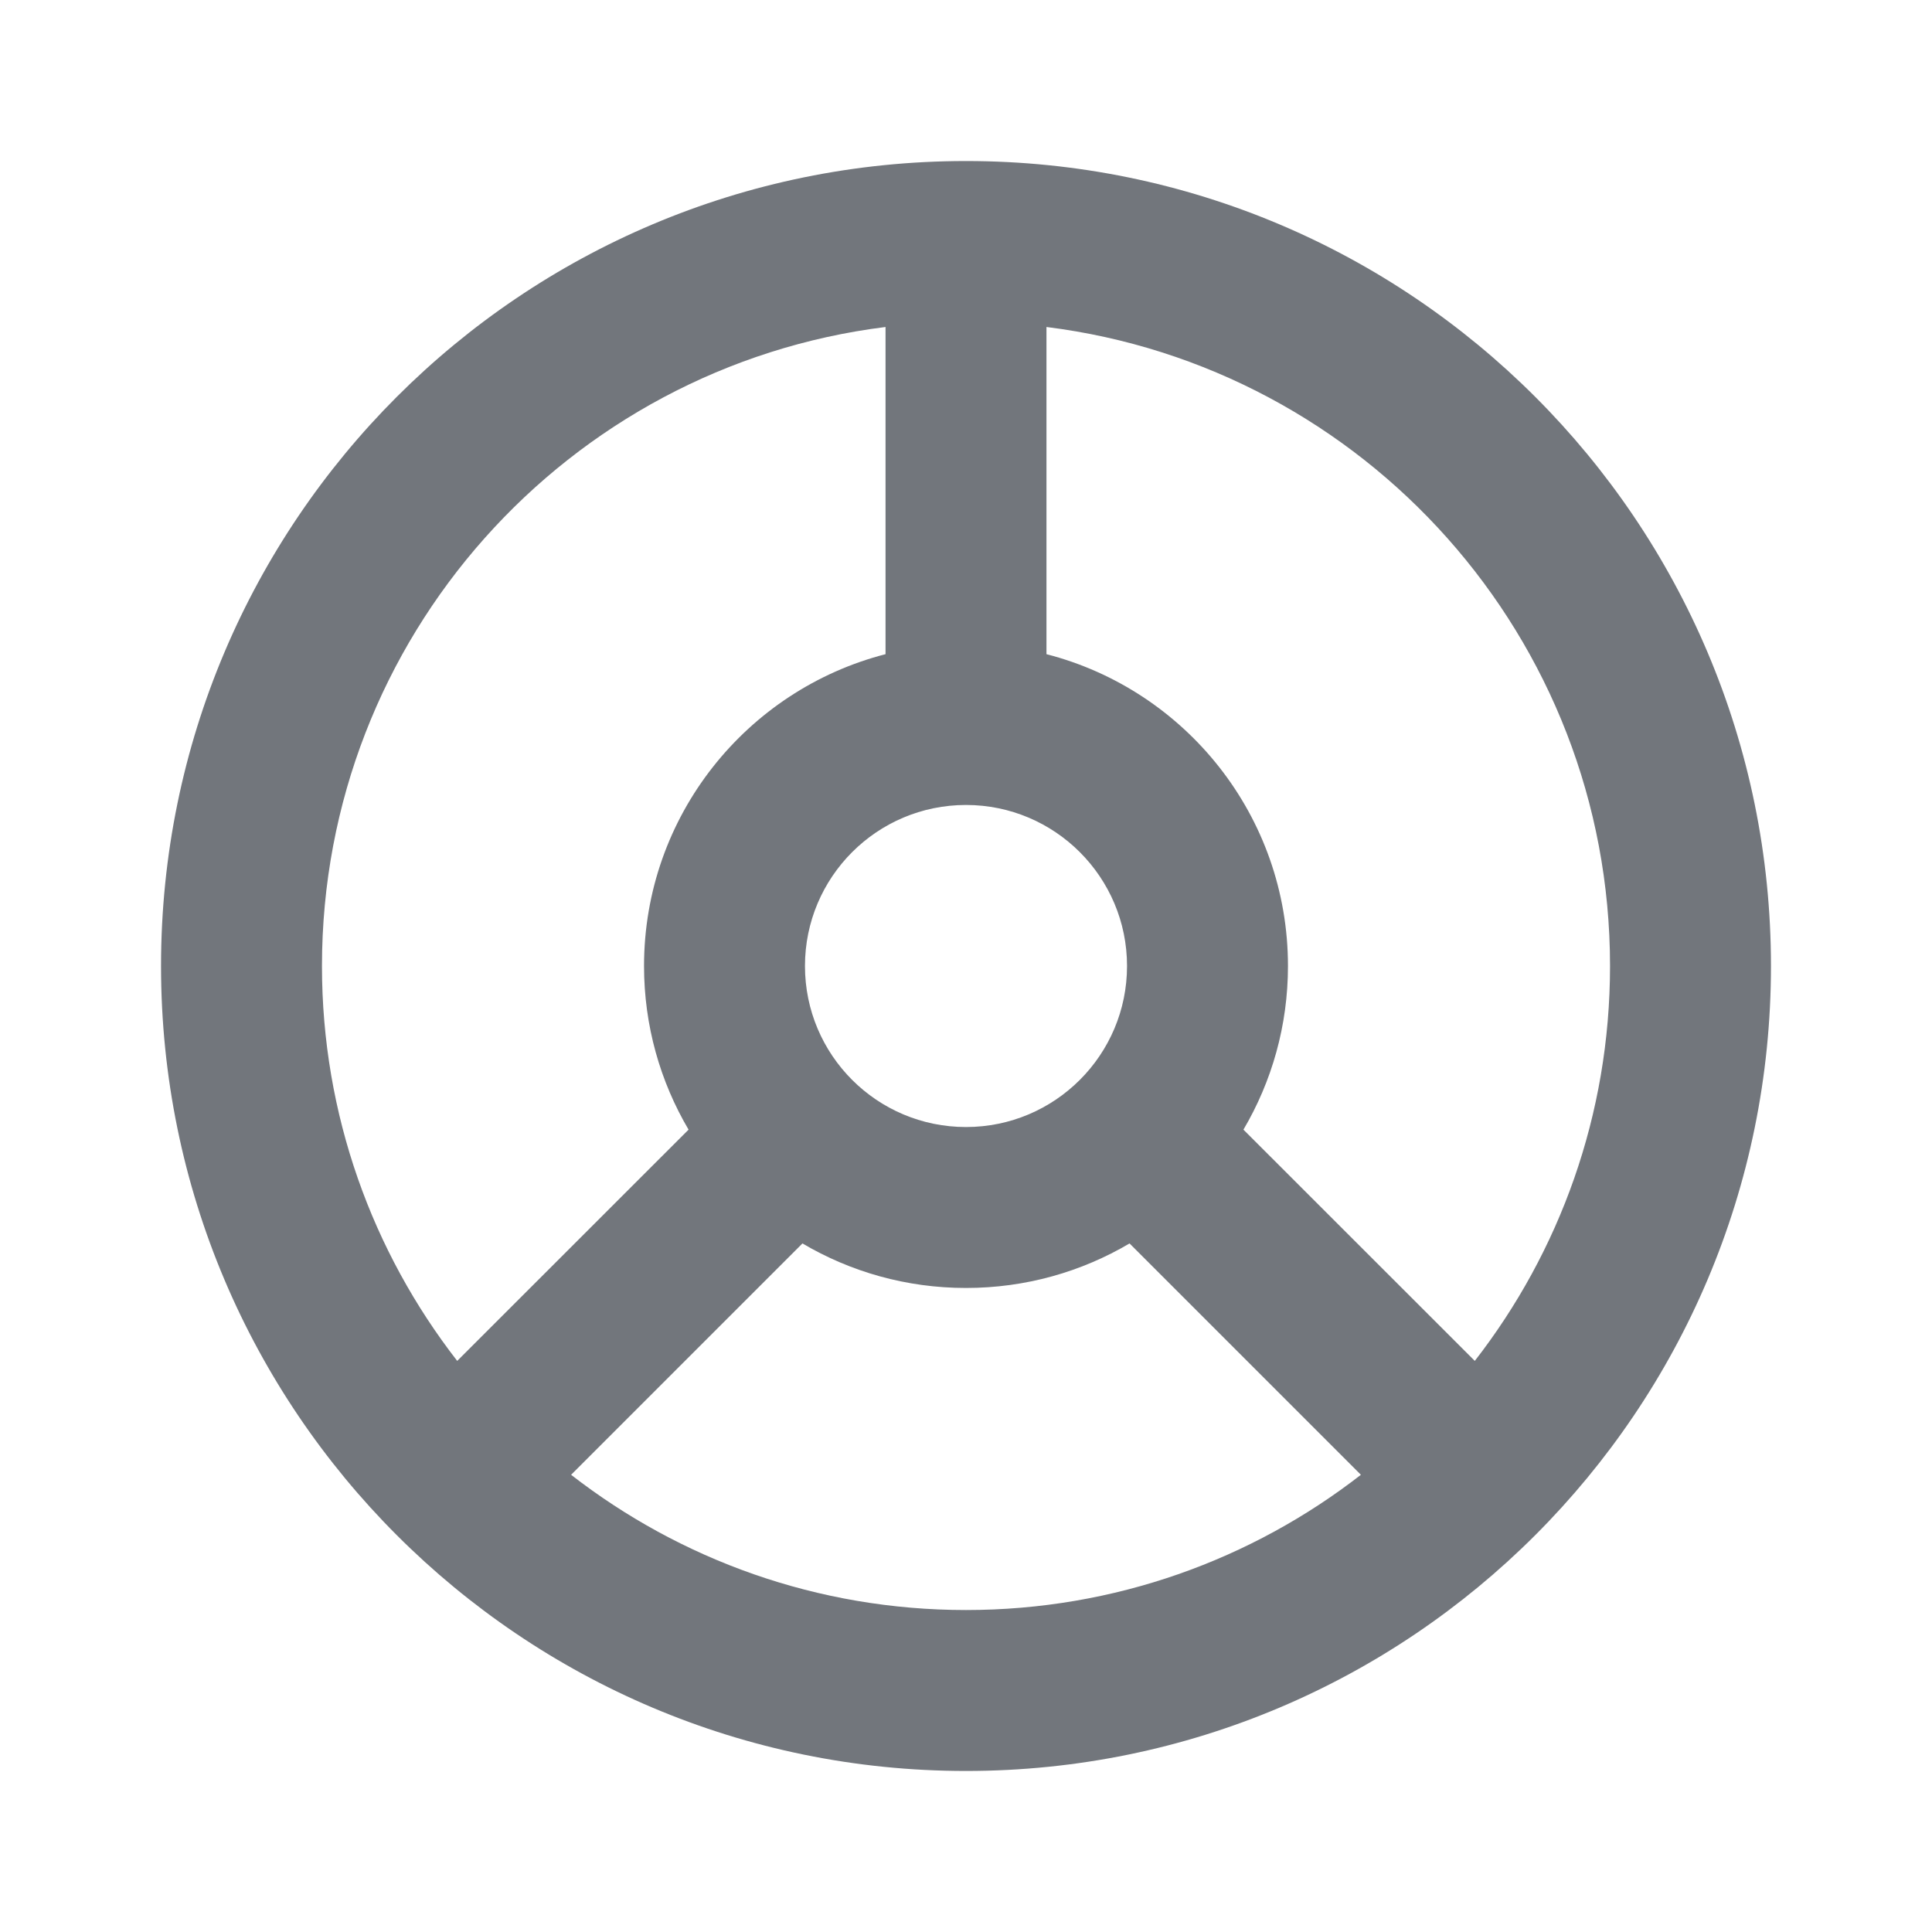 <svg width="20" height="20" viewBox="0 0 20 20" fill="none" xmlns="http://www.w3.org/2000/svg">
<path fill-rule="evenodd" clip-rule="evenodd" d="M10 18.333C14.602 18.333 18.333 14.602 18.333 10C18.333 5.398 14.602 1.667 10 1.667C5.398 1.667 1.667 5.398 1.667 10C1.667 14.602 5.398 18.333 10 18.333ZM15.267 14.088C16.144 12.959 16.667 11.541 16.667 10C16.667 6.6 14.122 3.795 10.833 3.385V6.772C12.271 7.142 13.333 8.447 13.333 10C13.333 10.618 13.165 11.197 12.872 11.694L15.267 14.088ZM14.088 15.267L11.693 12.872C11.197 13.165 10.618 13.333 10 13.333C9.382 13.333 8.803 13.165 8.307 12.872L5.912 15.267C7.041 16.144 8.459 16.667 10 16.667C11.54 16.667 12.959 16.144 14.088 15.267ZM6.667 10C6.667 10.618 6.835 11.197 7.128 11.694L4.733 14.088C3.856 12.959 3.333 11.541 3.333 10C3.333 6.6 5.878 3.795 9.167 3.385V6.772C7.729 7.142 6.667 8.447 6.667 10ZM10 11.667C10.92 11.667 11.667 10.921 11.667 10C11.667 9.08 10.92 8.333 10 8.333C9.079 8.333 8.333 9.08 8.333 10C8.333 10.921 9.079 11.667 10 11.667Z" fill="#72767C"/>
</svg>
